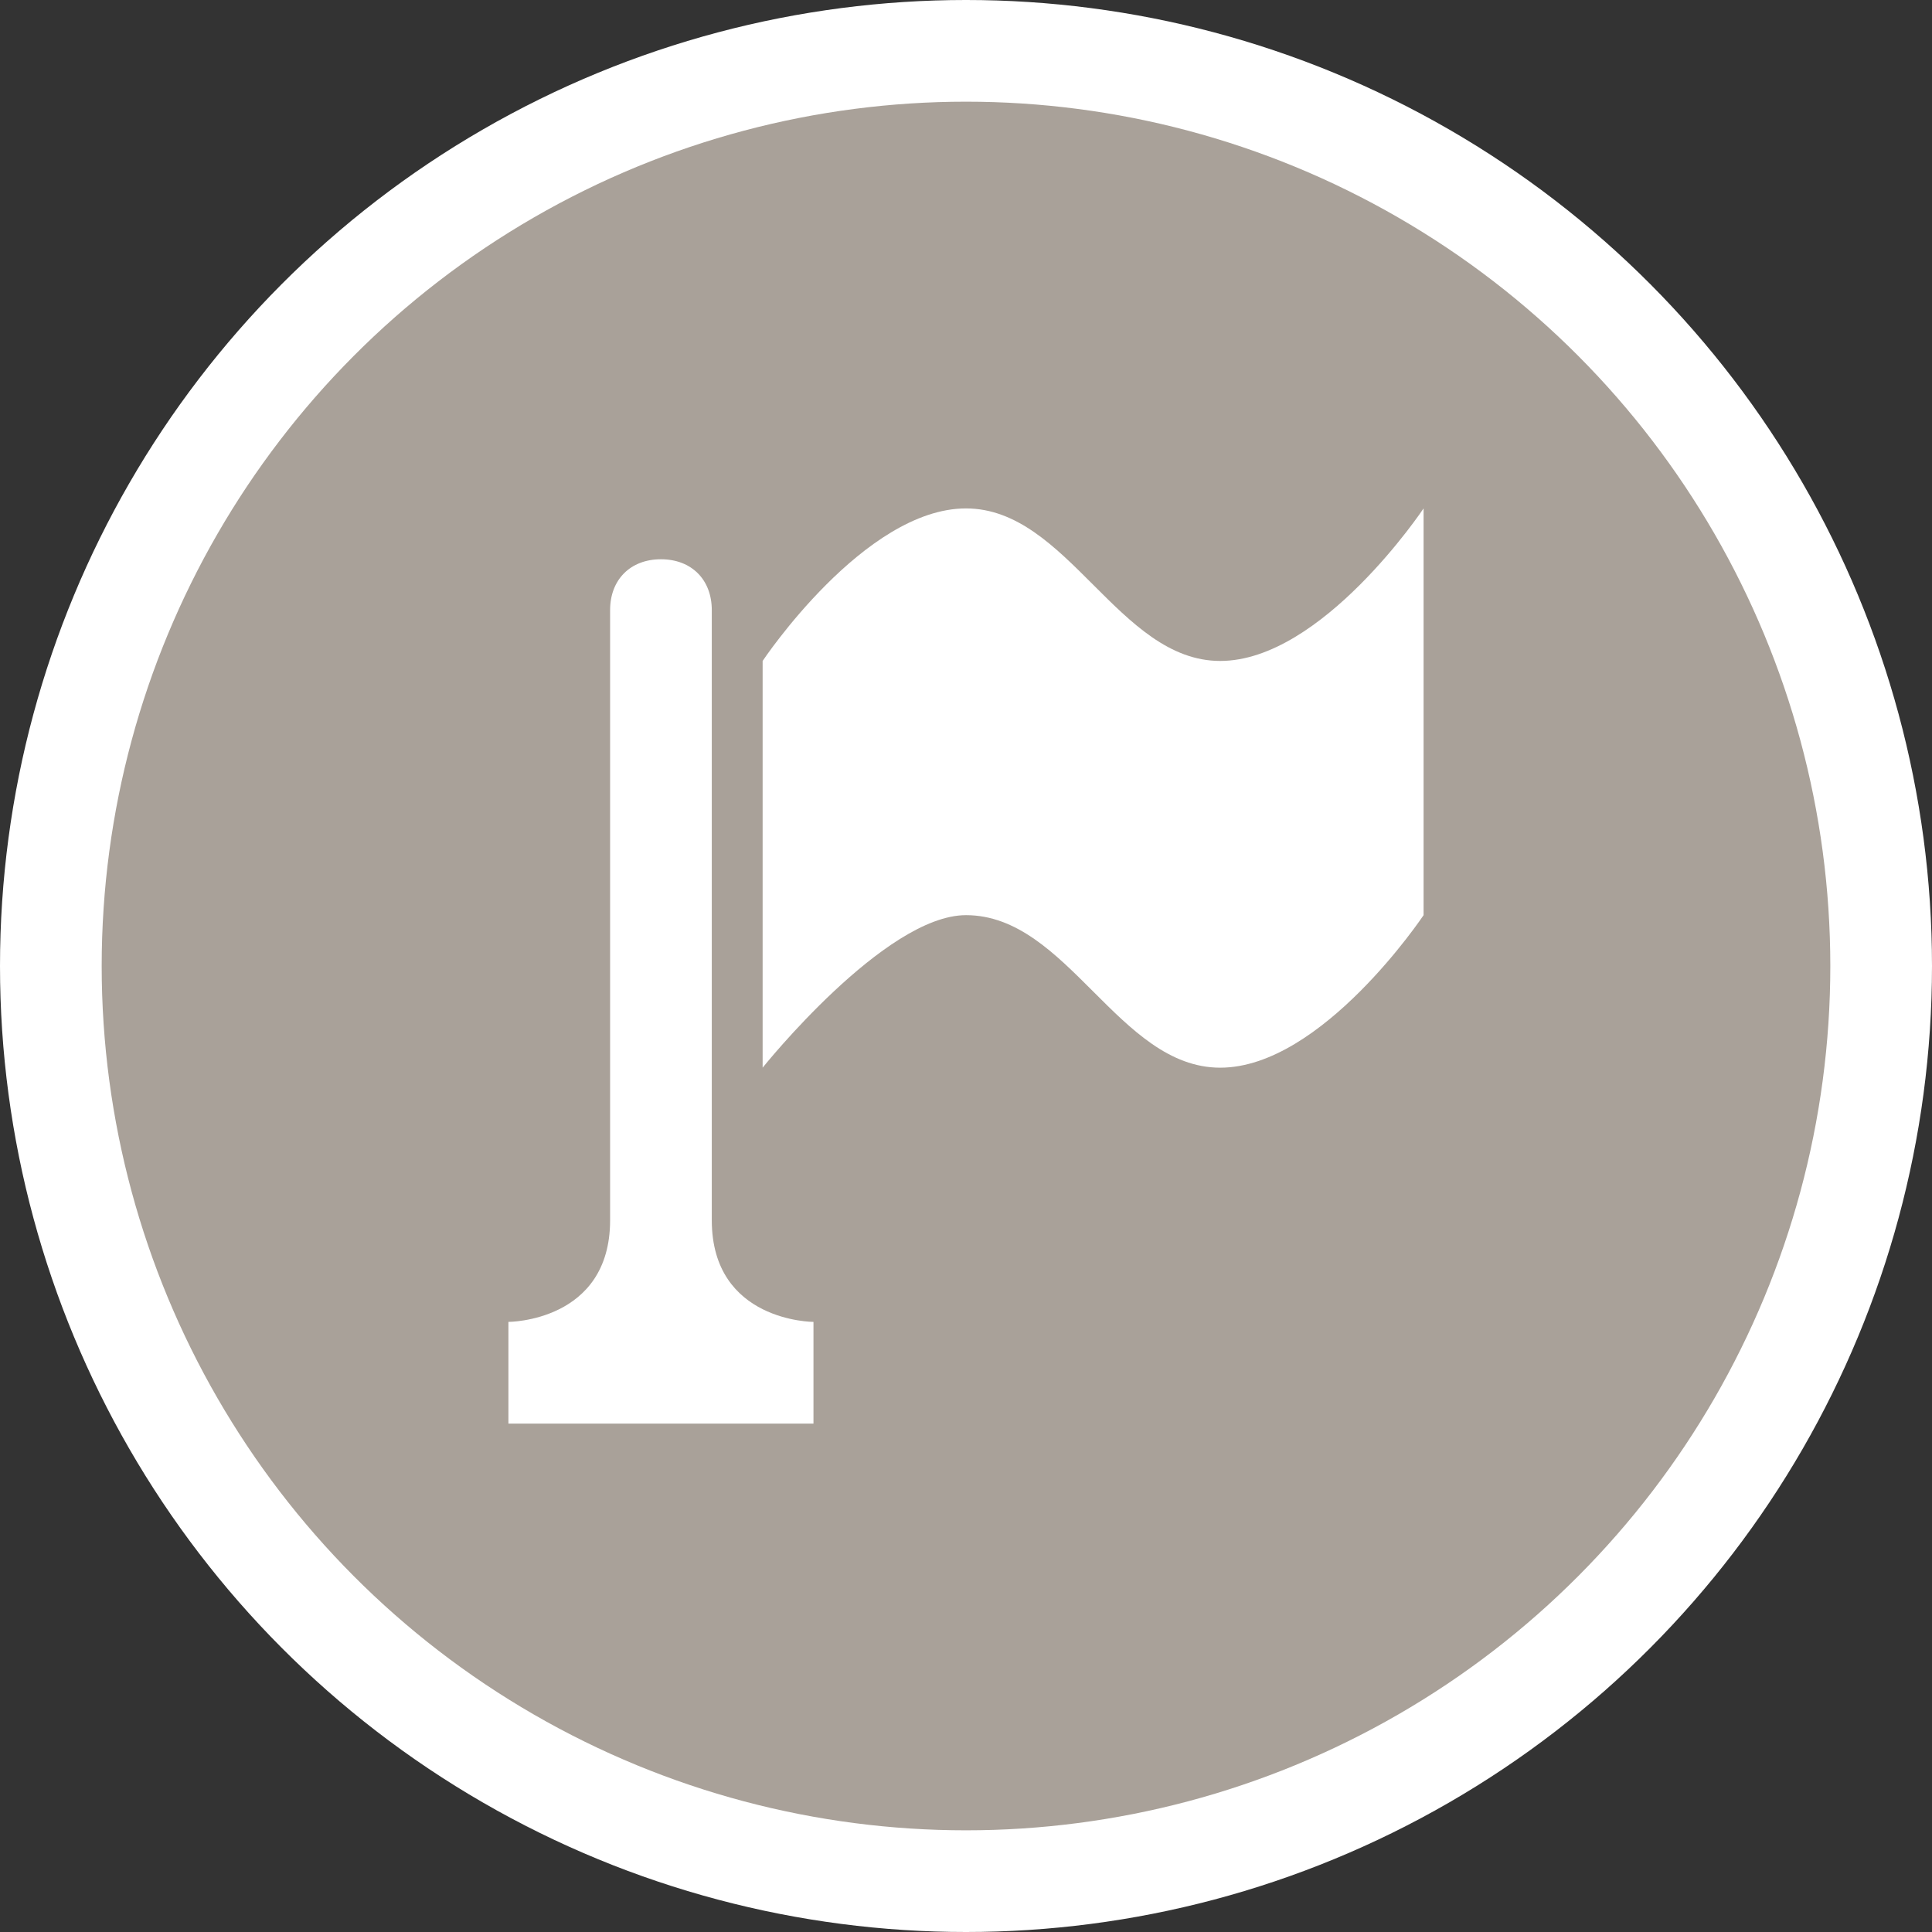<?xml version="1.0" encoding="utf-8"?>
<!-- Generator: Adobe Illustrator 17.1.0, SVG Export Plug-In . SVG Version: 6.00 Build 0)  -->
<!DOCTYPE svg PUBLIC "-//W3C//DTD SVG 1.1//EN" "http://www.w3.org/Graphics/SVG/1.1/DTD/svg11.dtd">
<svg version="1.1"
	 id="svg2" xmlns:svg="http://www.w3.org/2000/svg" xmlns:cc="http://creativecommons.org/ns#" xmlns:dc="http://purl.org/dc/elements/1.1/" xmlns:rdf="http://www.w3.org/1999/02/22-rdf-syntax-ns#"
	 xmlns="http://www.w3.org/2000/svg" xmlns:xlink="http://www.w3.org/1999/xlink" x="0px" y="0px" width="19px" height="19px"
	 viewBox="0 0 19 19" enable-background="new 0 0 19 19" xml:space="preserve">
<rect x="0" y="0" width="19" height="19" fill="#333333" stroke="none"/>
<ellipse id="ellipse4" fill="#FFFFFF" cx="9.5" cy="9.5" rx="9.5" ry="9.5"/>
<ellipse id="ellipse6" fill="#A9A199" cx="9.5" cy="9.5" rx="8.5" ry="8.5"/>
<g id="g8" transform="translate(4,4)">
	<path id="path5324" fill="#FFFFFF" d="M5.5,1c-1,0-2,1.5-2,1.5v4c0,0,1.2-1.5,2-1.5C6.5,5,7,6.5,8,6.5S10,5,10,5V1c0,0-1,1.5-2,1.5
		S6.5,1,5.5,1z M2.5,1.5C2.2,1.5,2,1.7,2,2v6c0,1-1,1-1,1v1h3V9c0,0-1,0-1-1V6.5V2C3,1.7,2.8,1.5,2.5,1.5z"/>
</g>
</svg>
